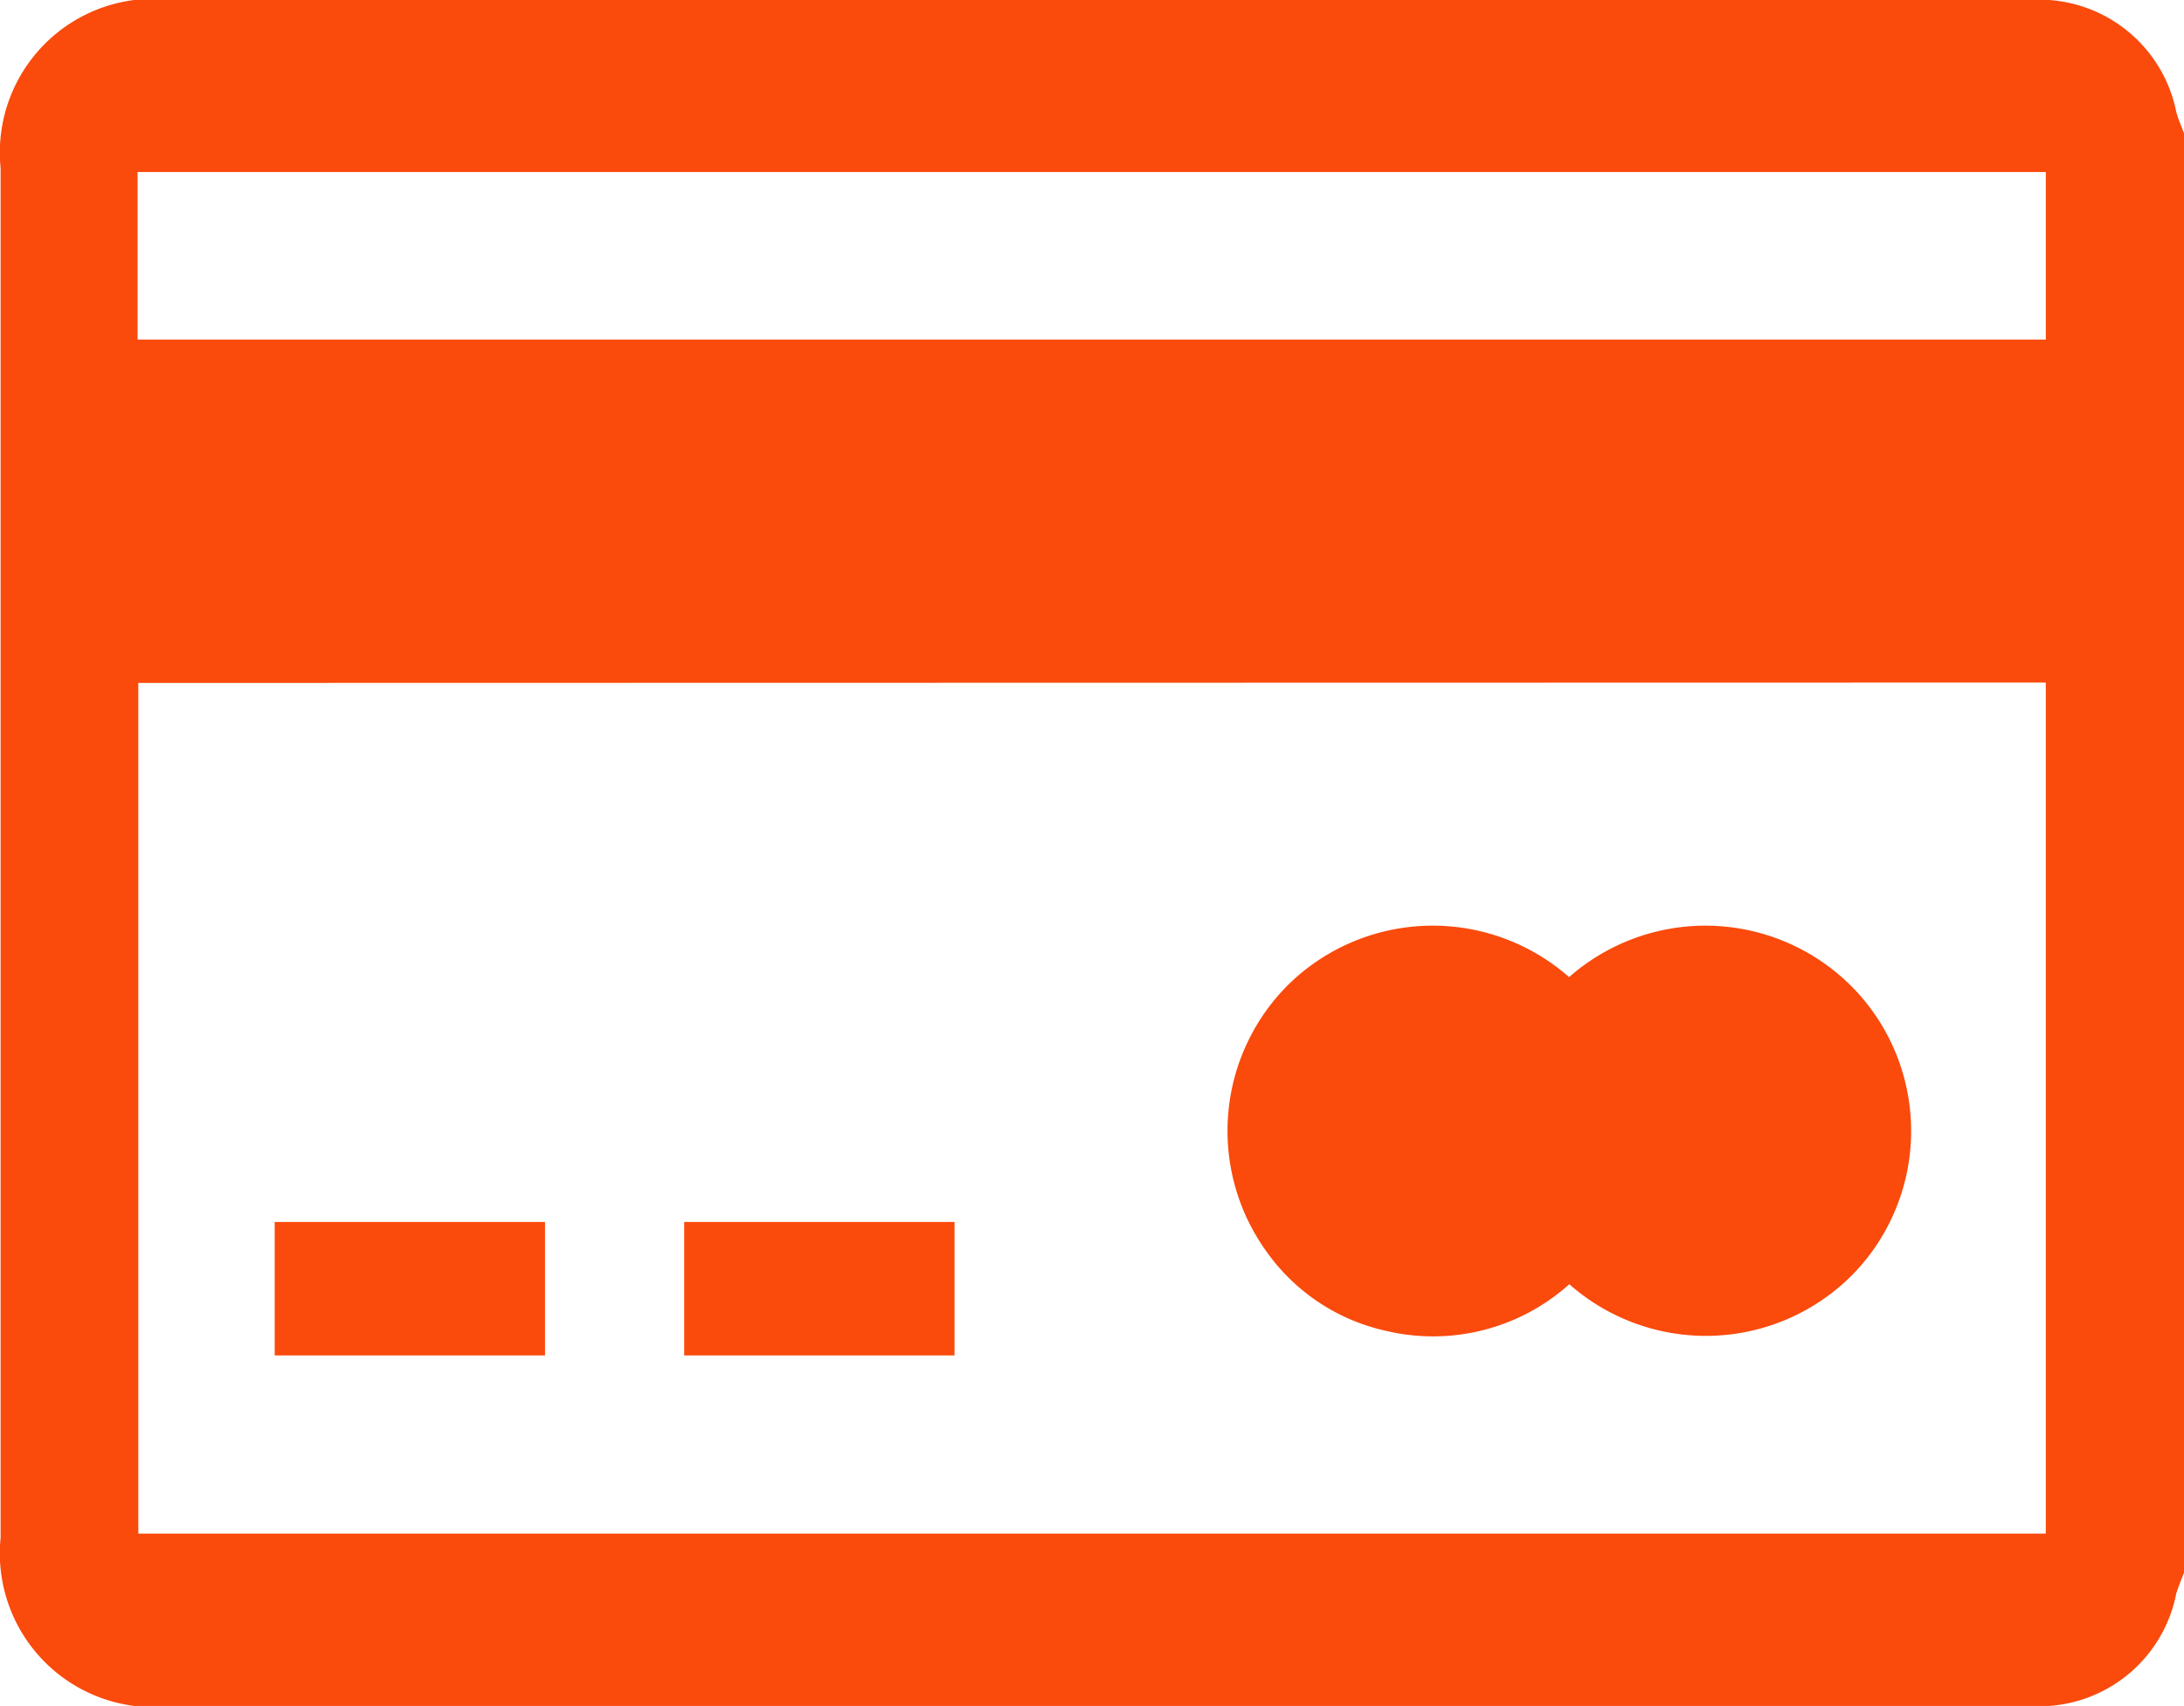 <svg xmlns="http://www.w3.org/2000/svg" width="18" height="14.061" viewBox="0 0 18 14.061">
  <g id="Group_12462" data-name="Group 12462" transform="translate(756.824 -405.874)">
    <path id="Path_3752" data-name="Path 3752" d="M-738.824,418.837c-.022.057-.046.114-.064.172a1.149,1.149,0,0,1-1.048.926h-15.783a1.268,1.268,0,0,1-1.1-1.385V407.259a1.268,1.268,0,0,1,1.1-1.385h15.783a1.151,1.151,0,0,1,1.049.926c.017.059.041.115.063.172Zm-16.86-7.334v7.012h15.721V411.5Zm-.006-2.83h15.727v-1.381H-755.69Z" transform="translate(0 0)" fill="#fa4a0c"/>
    <path id="Path_3753" data-name="Path 3753" d="M-743.892,411.919a1.7,1.7,0,0,1,2.4.153,1.693,1.693,0,0,1-.05,2.285,1.7,1.7,0,0,1-2.348.093,1.681,1.681,0,0,1-1.513.384,1.639,1.639,0,0,1-.985-.656,1.7,1.7,0,0,1,.185-2.2A1.7,1.7,0,0,1-743.892,411.919Z" transform="translate(0 2.009)" fill="#fa4a0c"/>
    <path id="Path_3754" data-name="Path 3754" d="M-752.332,413.761v1.1h-2.228v-1.1Z" transform="translate(0 2.185)" fill="#fa4a0c"/>
    <path id="Path_3755" data-name="Path 3755" d="M-748.957,413.761v1.1h-2.228v-1.1Z" transform="translate(0 2.185)" fill="#fa4a0c"/>
  </g>
</svg>
